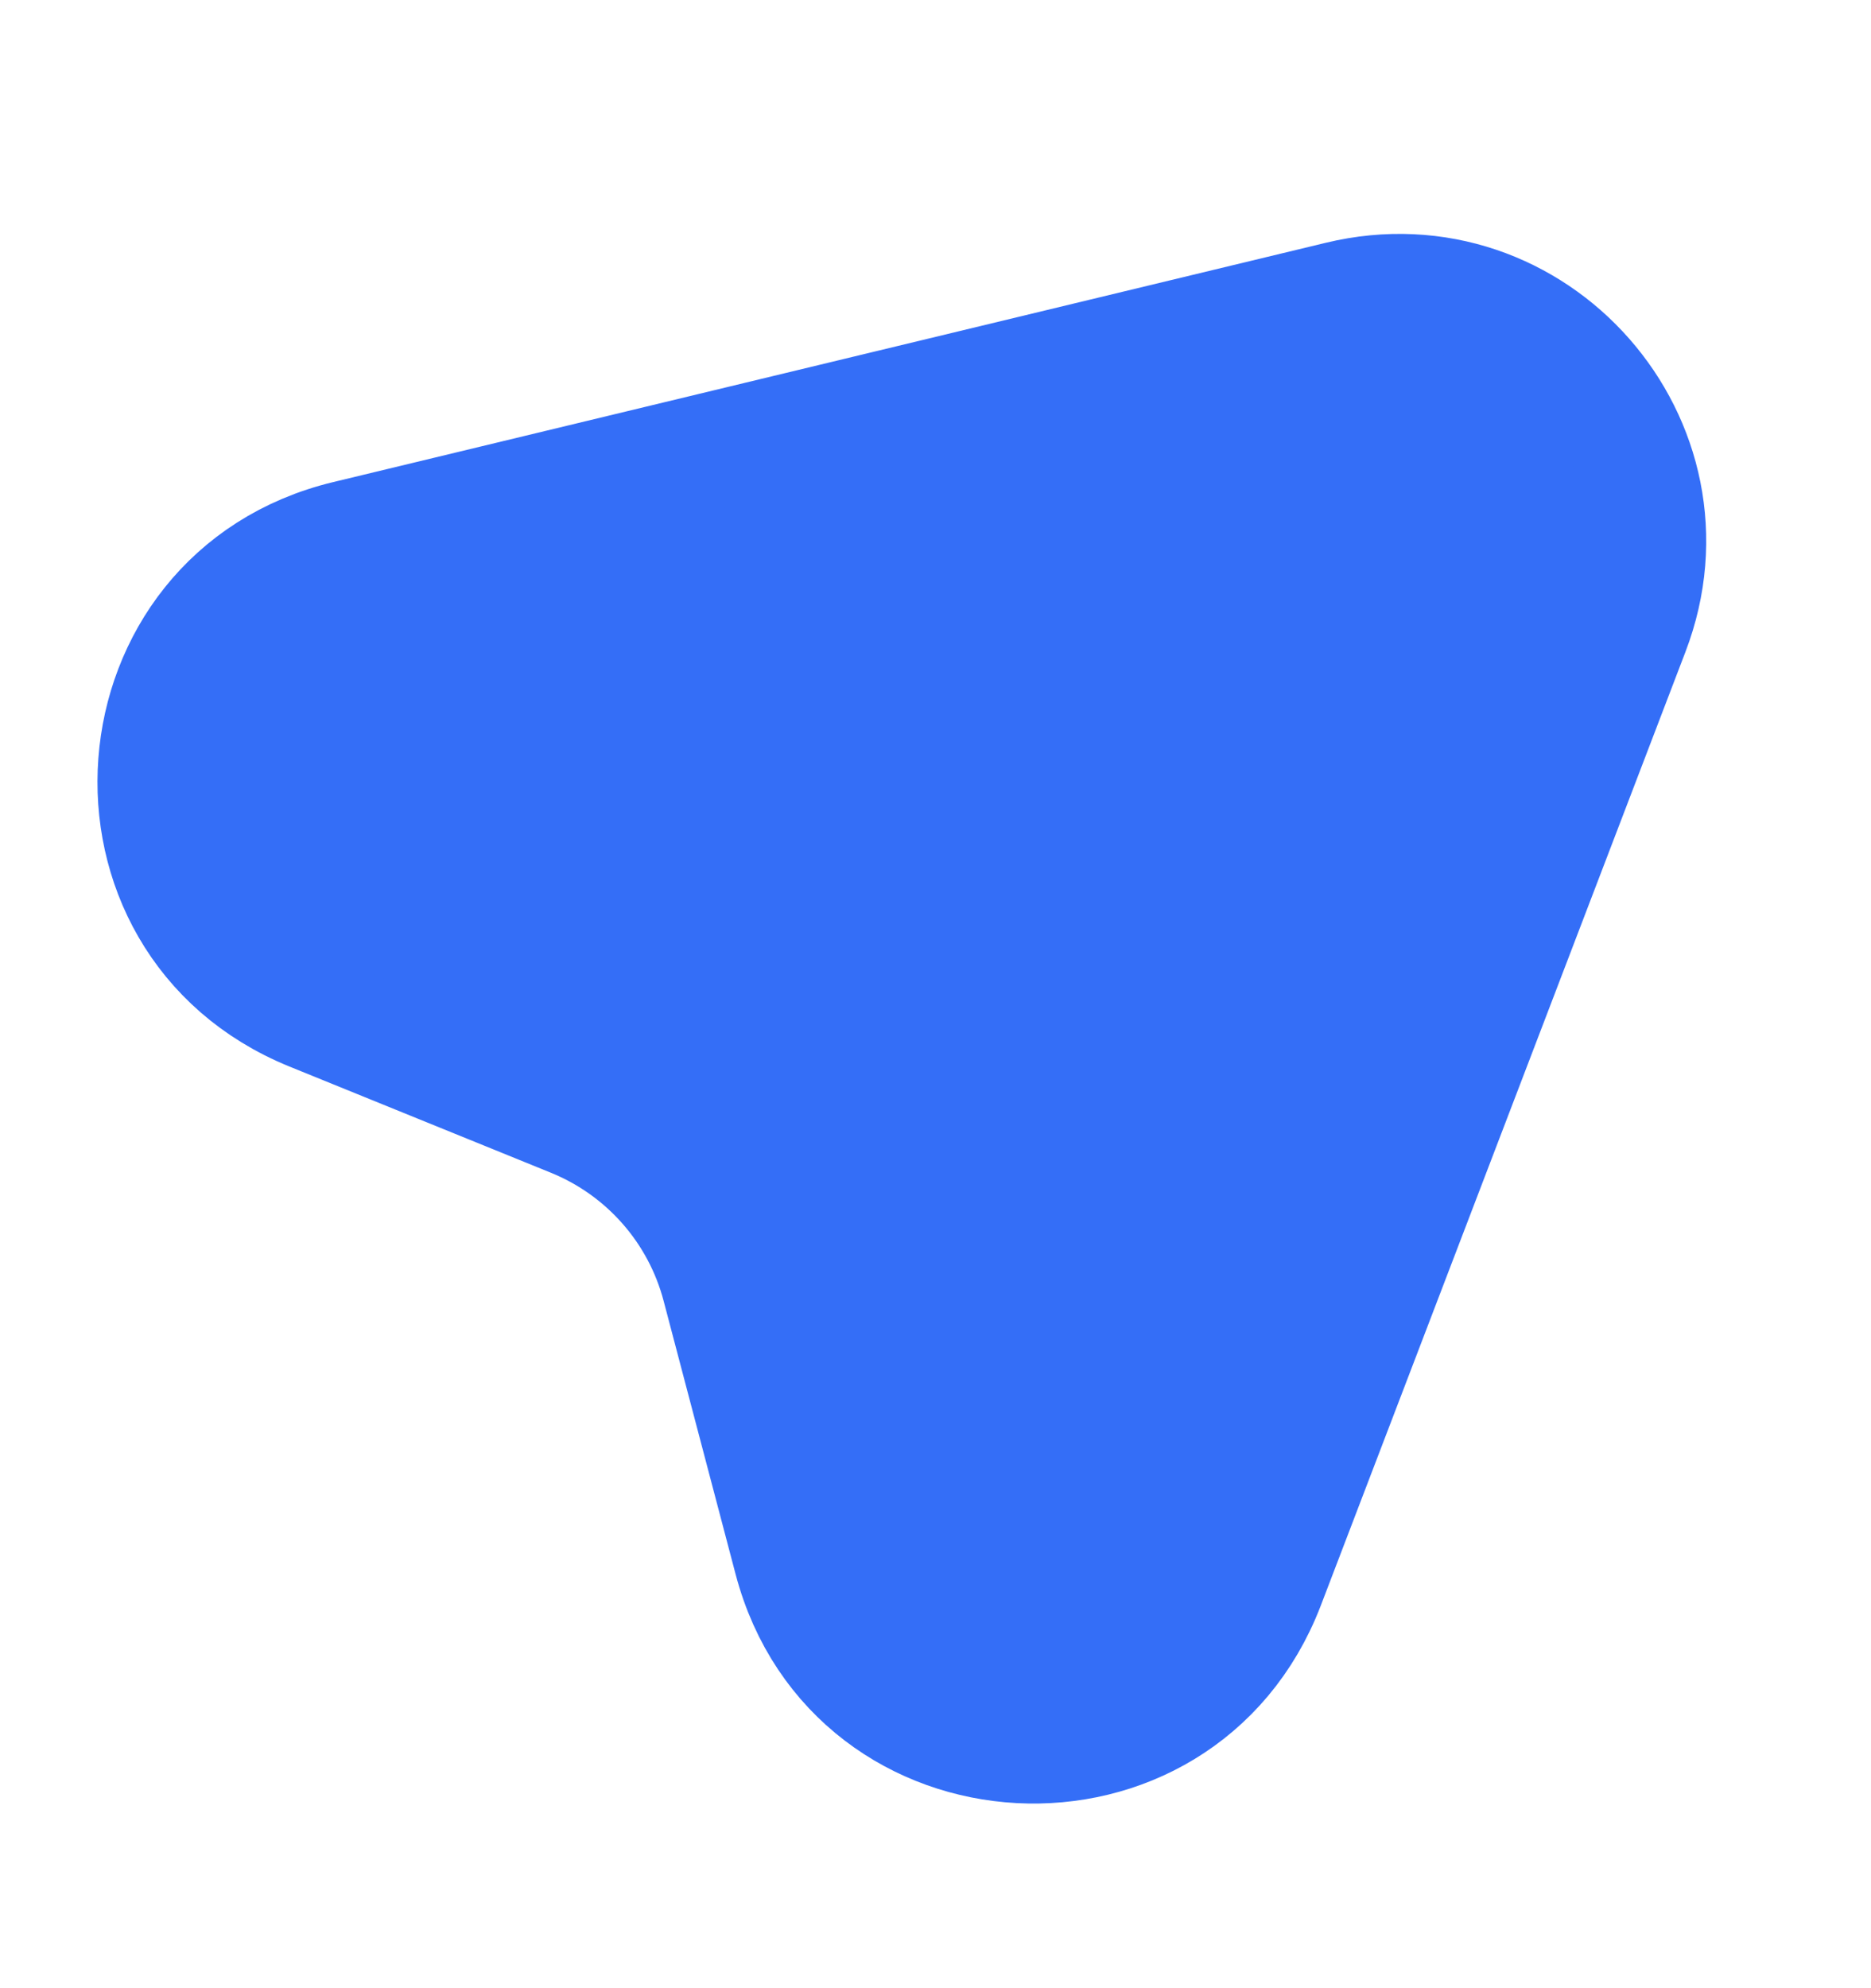 <svg width="16" height="17" viewBox="0 0 16 17" fill="none" xmlns="http://www.w3.org/2000/svg">
<path d="M11.455 2.562L2.967 4.608C0.952 5.093 0.744 7.876 2.663 8.656L4.901 9.565C5.522 9.818 5.989 10.349 6.159 10.998L6.774 13.333C7.302 15.337 10.084 15.483 10.827 13.552L13.946 5.396C14.56 3.792 13.125 2.159 11.455 2.562Z" fill="#346EF7" stroke="#346EF7" stroke-linecap="round" stroke-linejoin="round"/>
</svg>
